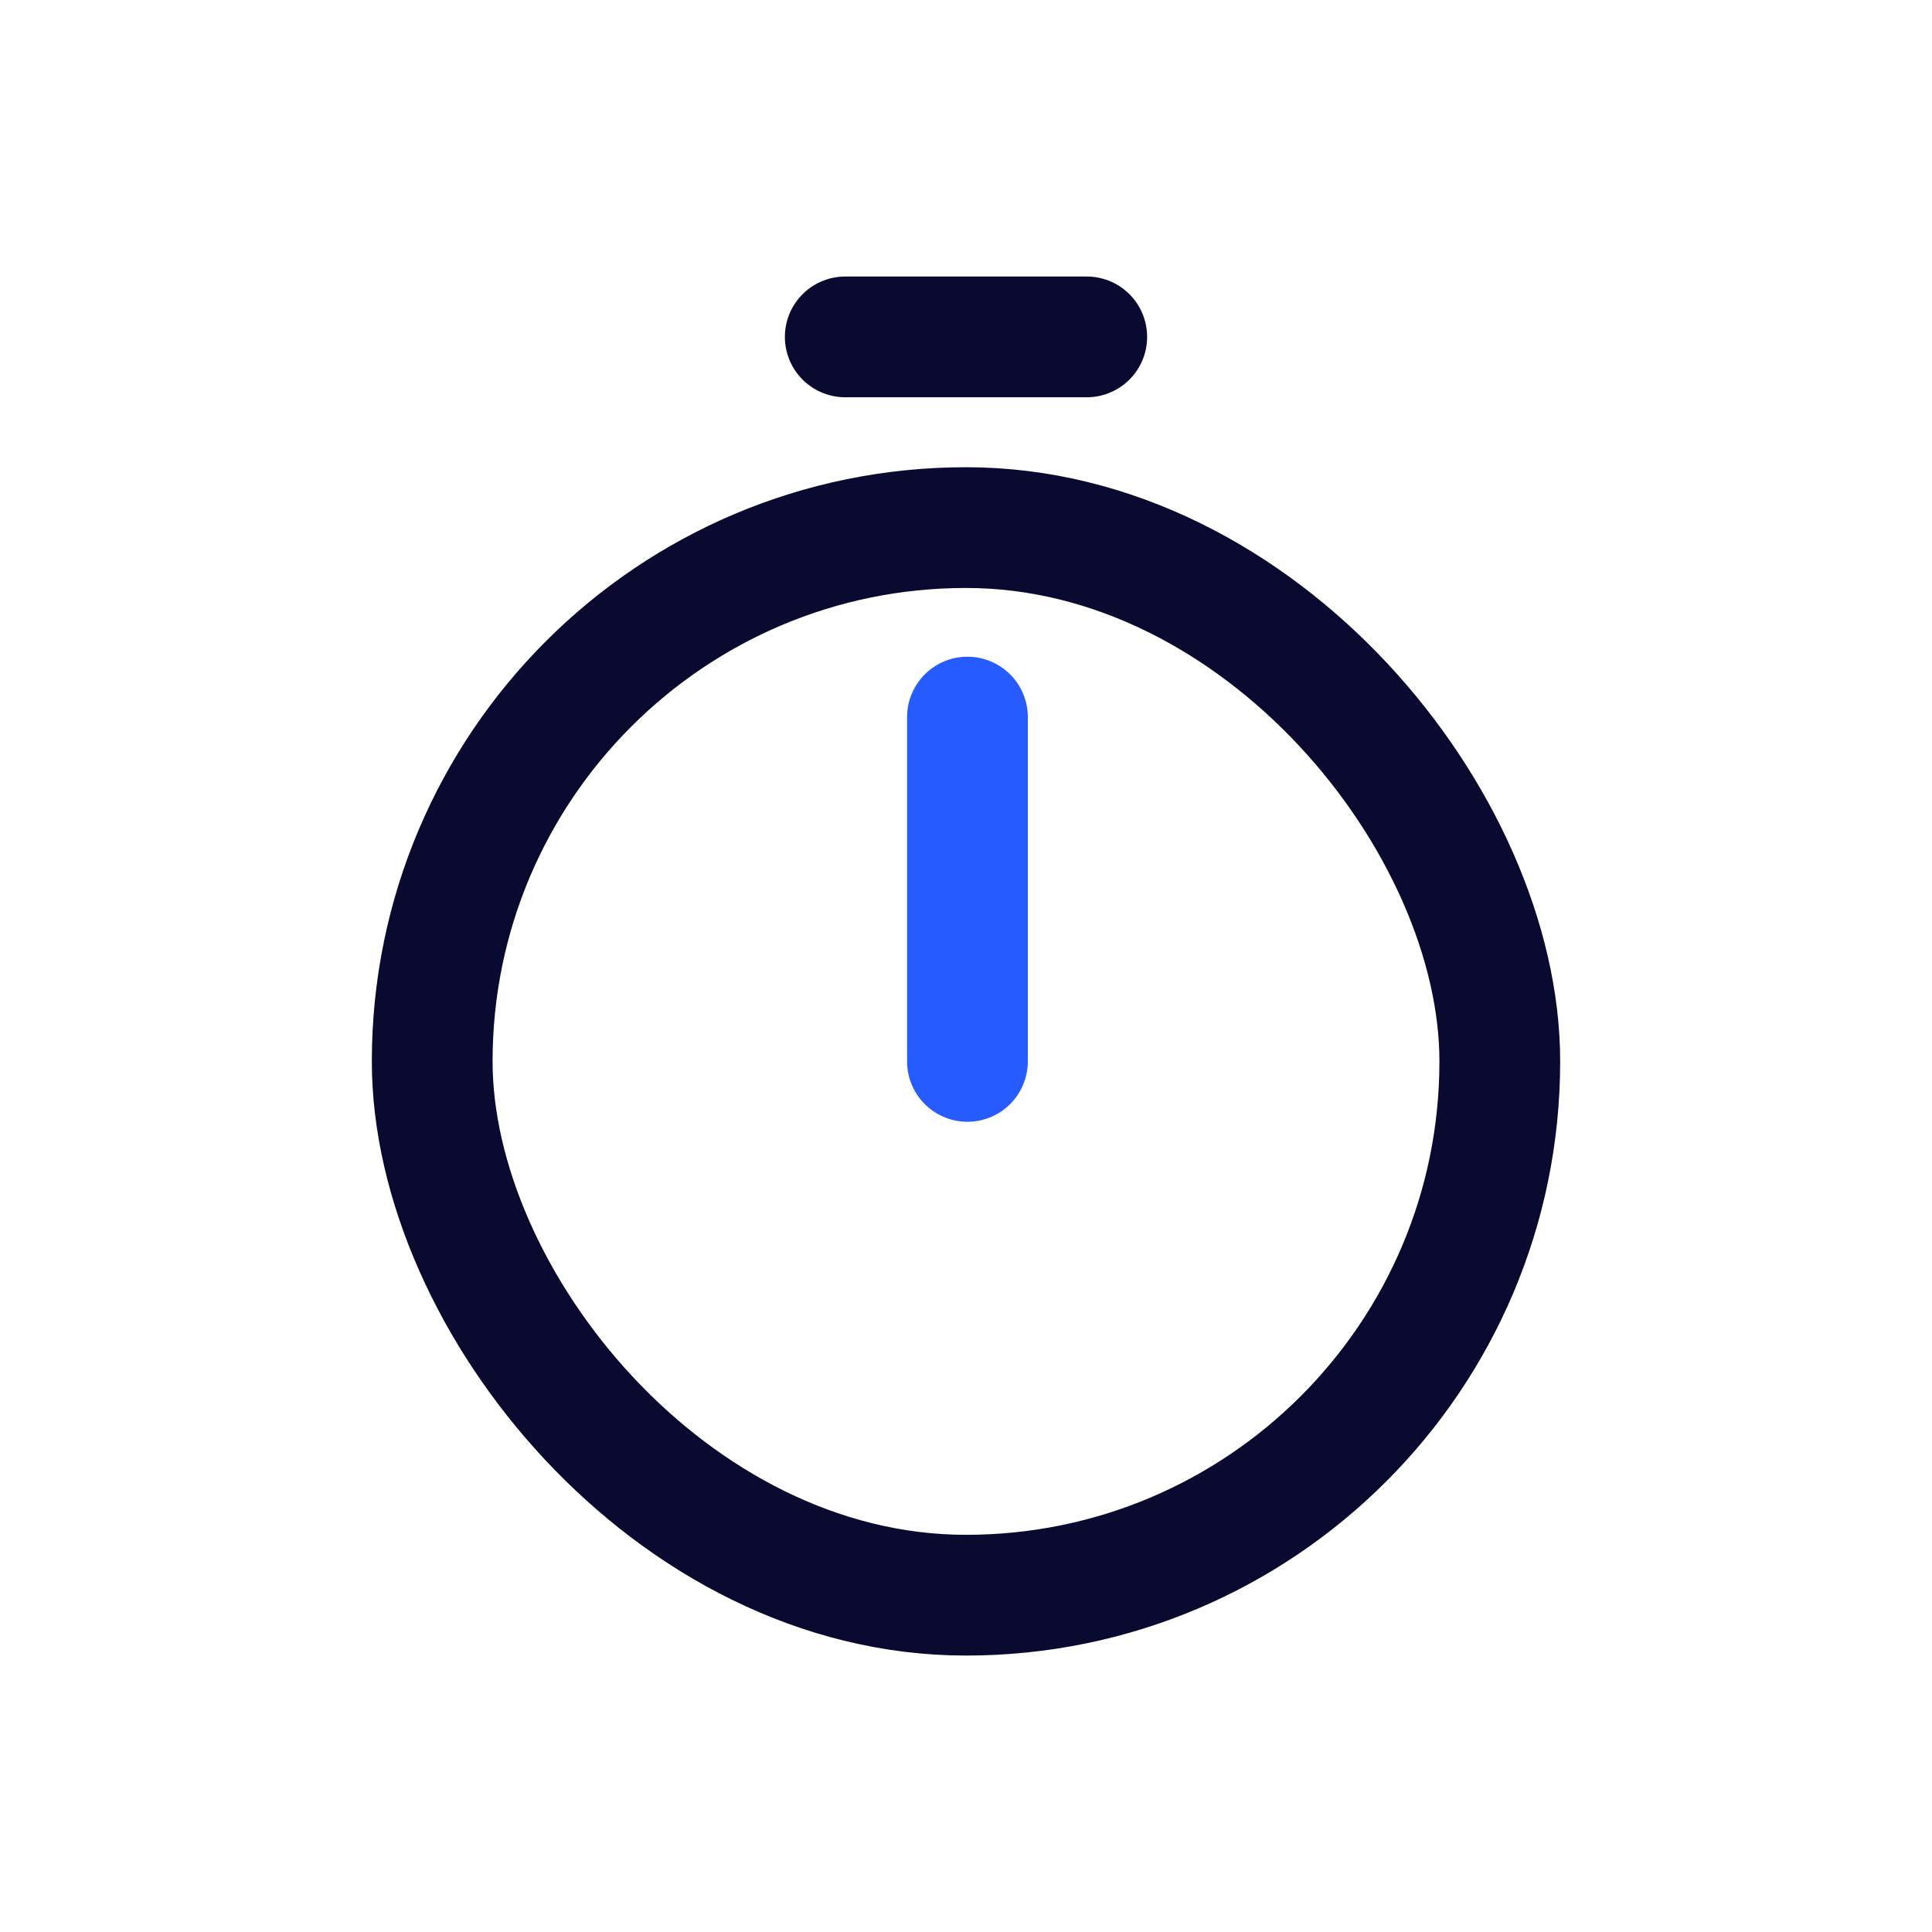 <svg viewBox="0 0 24 24" xmlns="http://www.w3.org/2000/svg" width="24" height="24" fill="none">
    <style>
        @keyframes rotate {
            0% {
                transform: rotate(0)
            }

            to {
                transform: rotate(360deg)
            }
        }
    </style>
    <rect width="13.262" height="13.262" x="5.369" y="6.554" stroke="#0A0A30" stroke-width="1.5" rx="6.631" />
    <path stroke="#265BFF" stroke-linecap="round" stroke-linejoin="round" stroke-width="1.5" d="M12.018 13.185V8.908"
        style="animation:rotate 1s cubic-bezier(.73,.07,.57,.68) infinite both;transform-origin:50% 55%" />
    <path stroke="#0A0A30" stroke-linecap="round" stroke-width="1.5" d="M10.5 4.185h3" />
</svg>